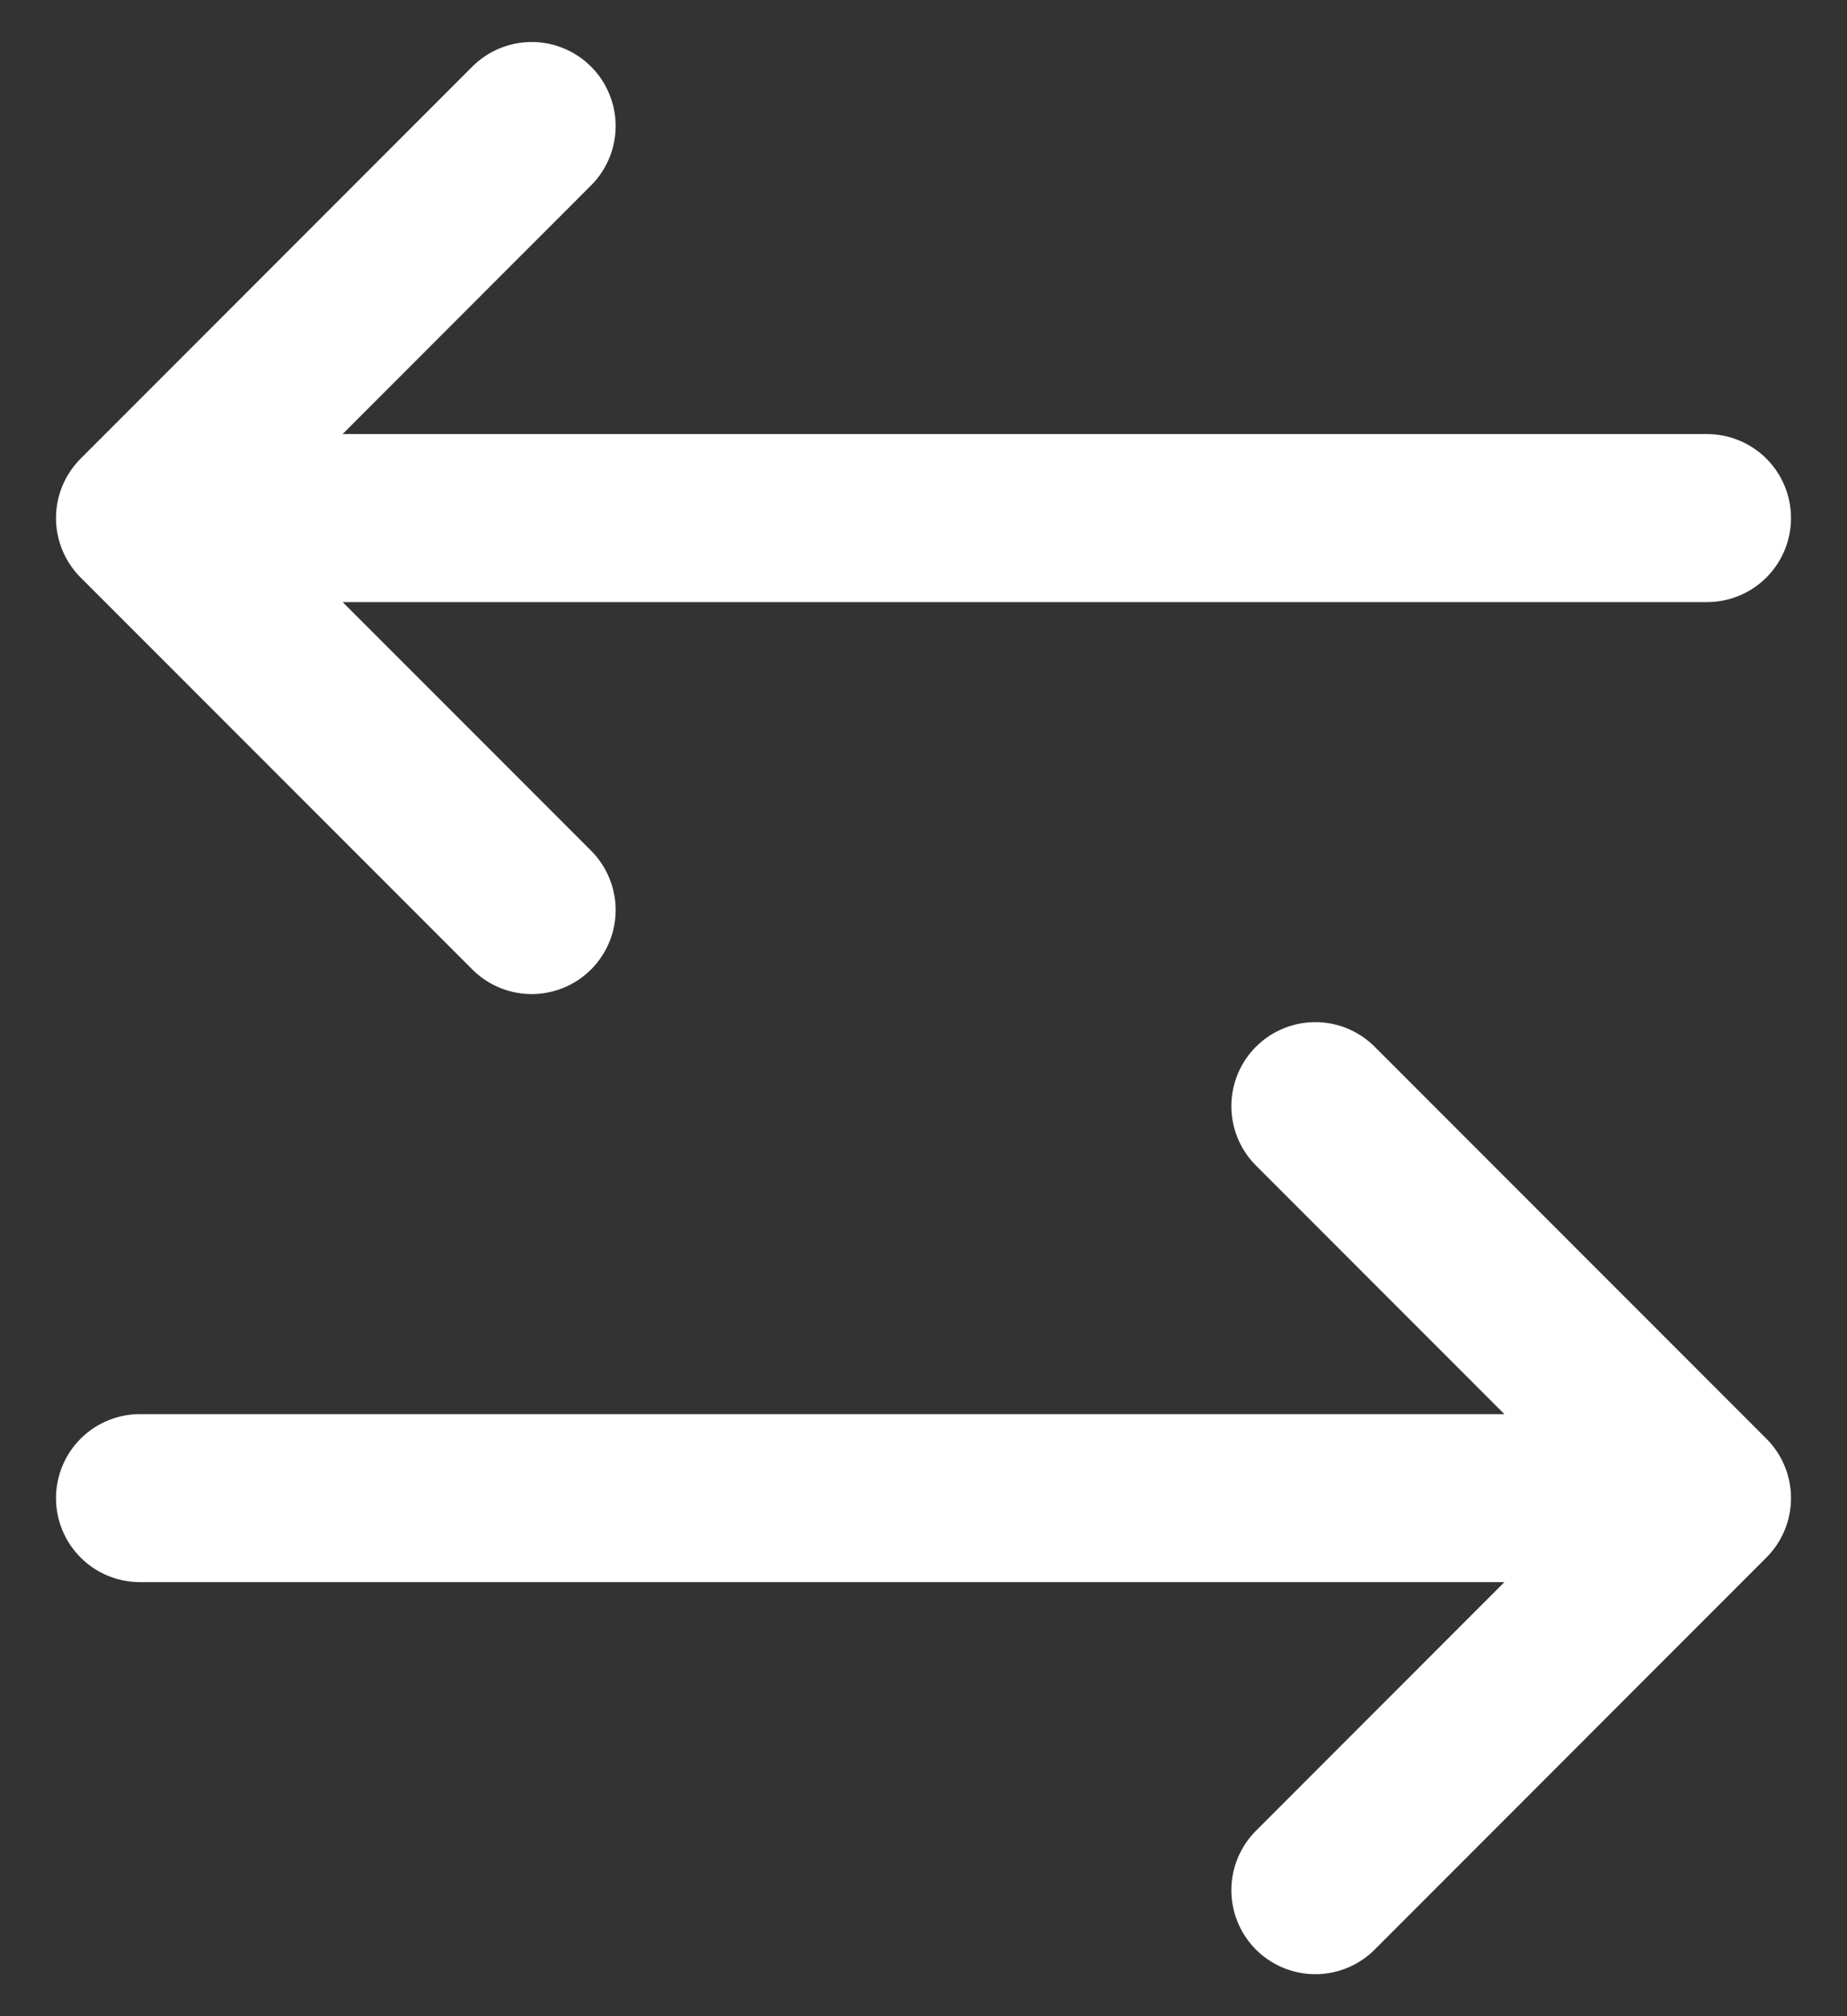 <svg width="22" height="24" viewBox="0 0 22 24" fill="none" xmlns="http://www.w3.org/2000/svg">
<rect x="0" y="0" width="22" height="24" fill="#333333" stroke="none"/>
<path d="M1.667 17.833H20.333M20.333 17.833L15.667 13.167M20.333 17.833L15.667 22.5M20.333 6.167H1.667M1.667 6.167L6.333 1.5M1.667 6.167L6.333 10.833" stroke="white" stroke-width="2" stroke-linecap="round" stroke-linejoin="round"/>
</svg>
